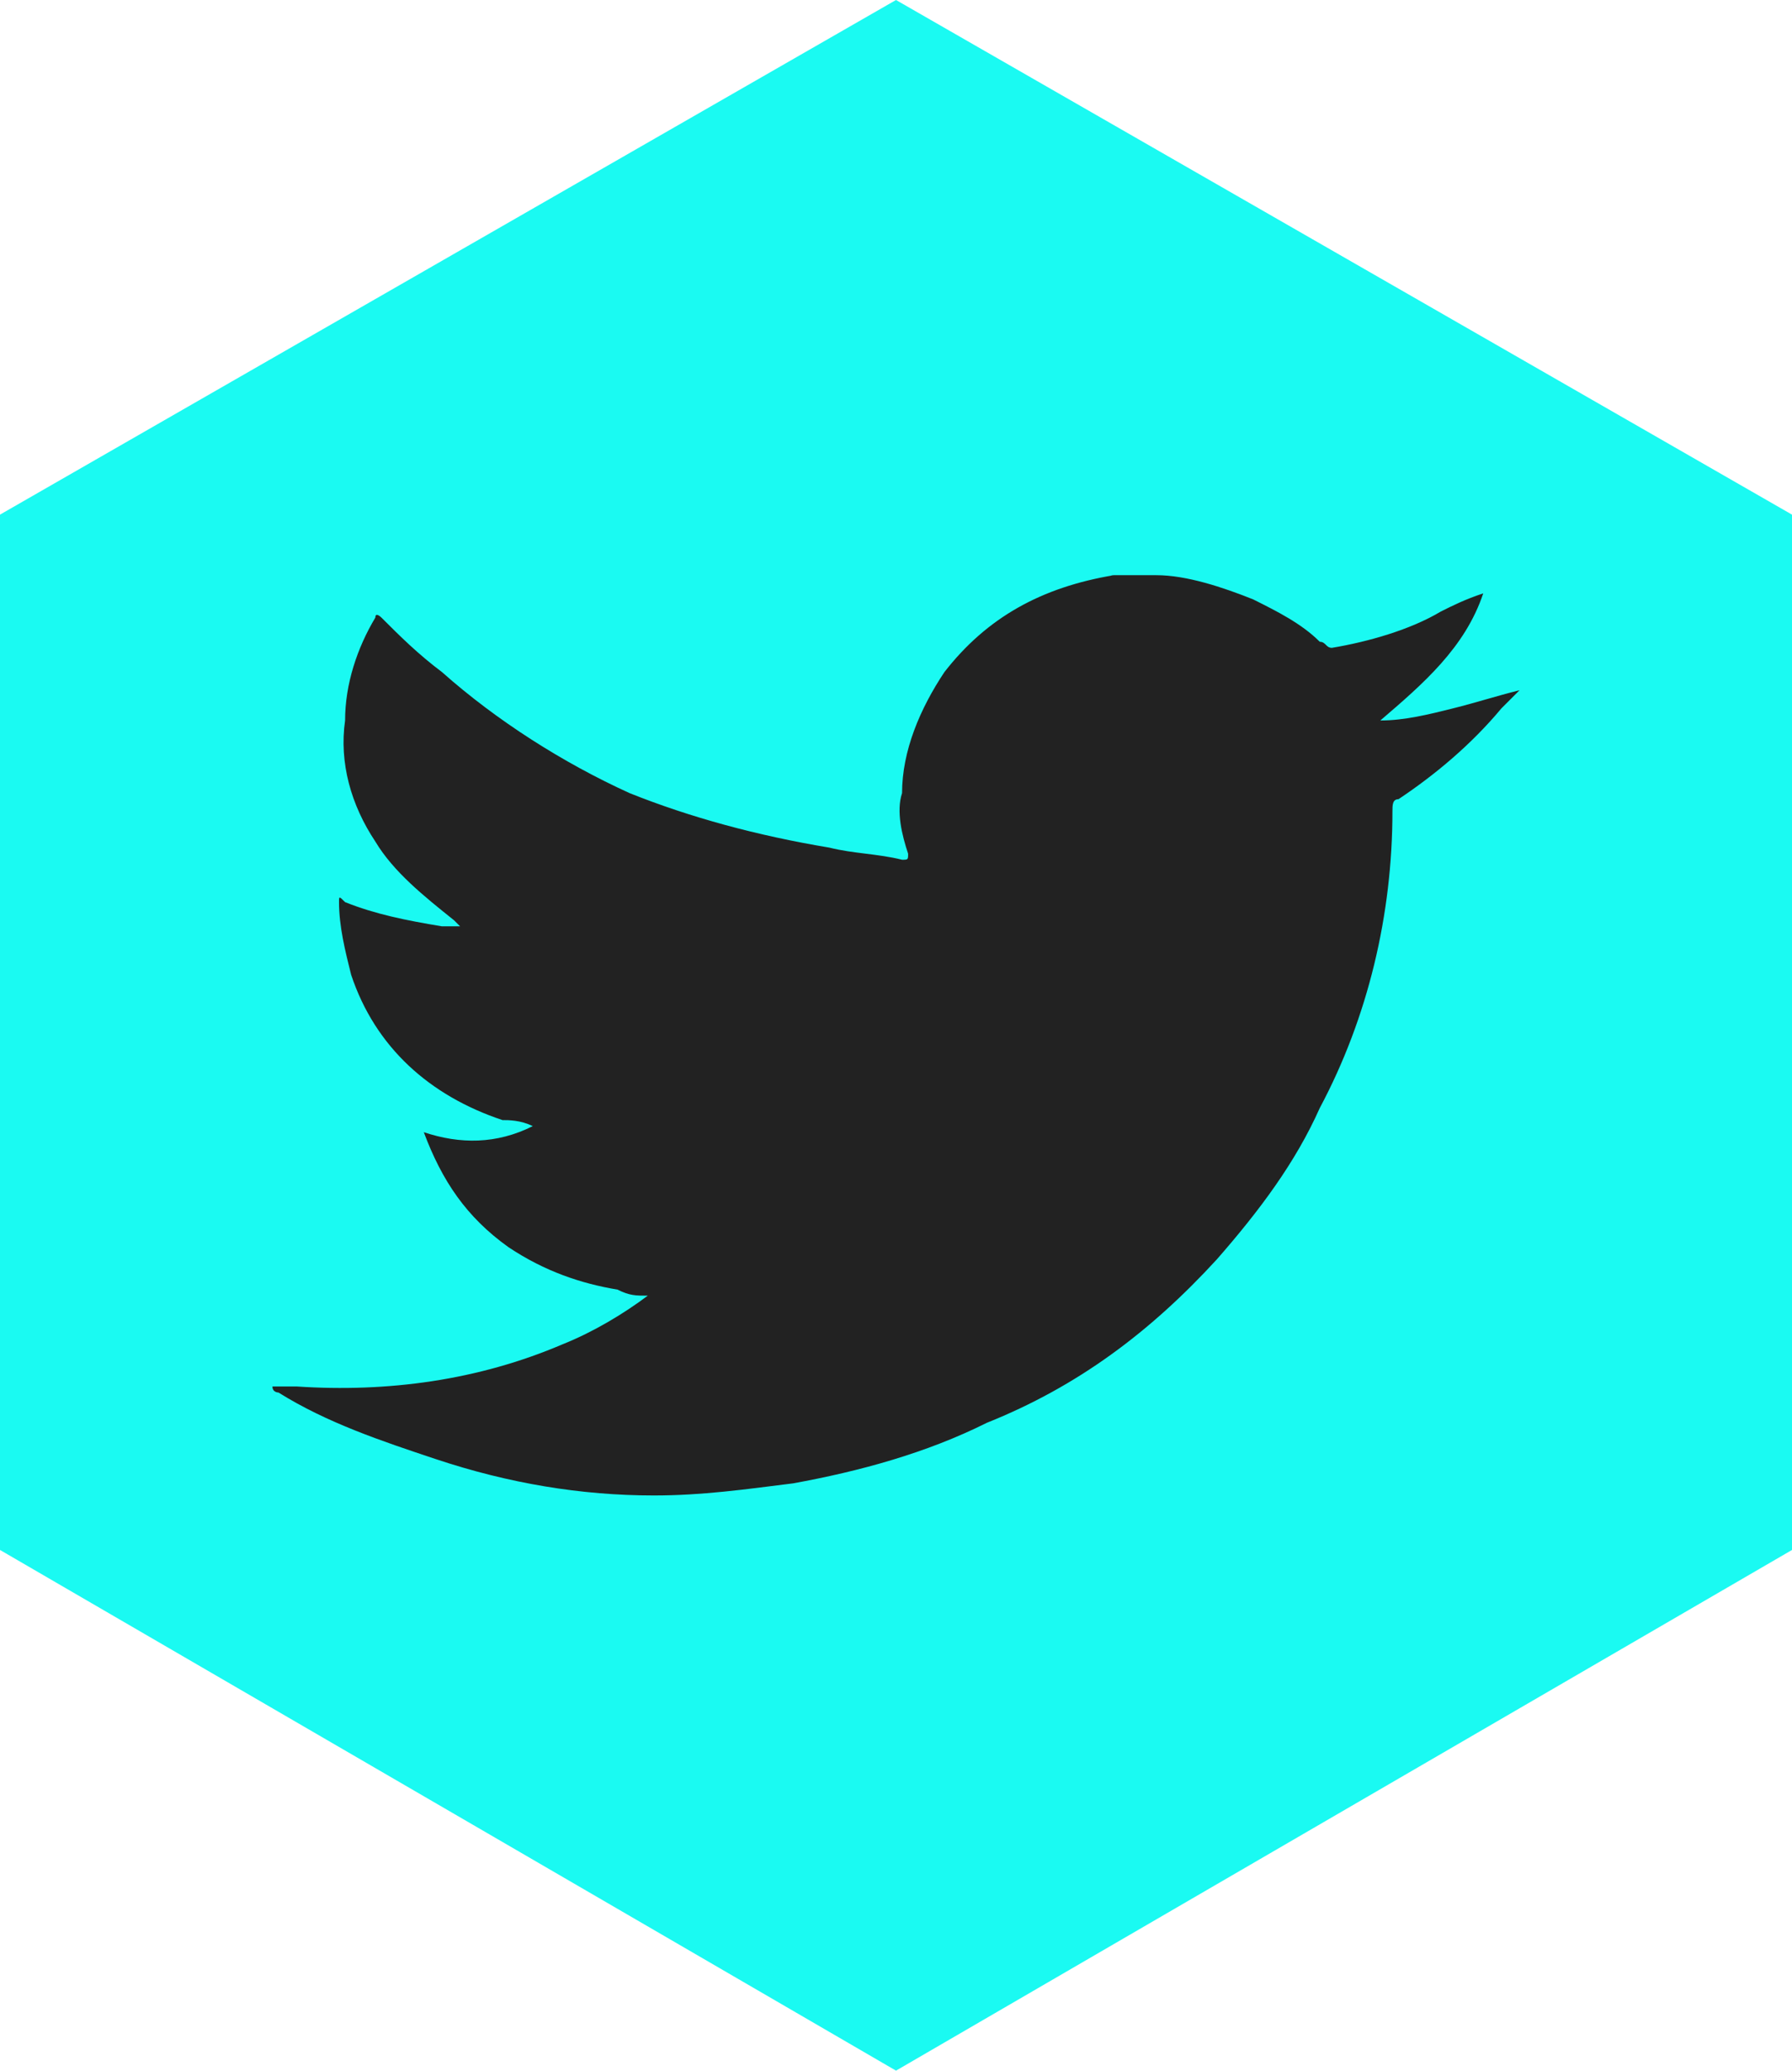 <?xml version="1.0" encoding="utf-8"?>
<!-- Generator: Adobe Illustrator 19.1.0, SVG Export Plug-In . SVG Version: 6.00 Build 0)  -->
<!DOCTYPE svg PUBLIC "-//W3C//DTD SVG 1.1//EN" "http://www.w3.org/Graphics/SVG/1.1/DTD/svg11.dtd">
<svg version="1.1" xmlns="http://www.w3.org/2000/svg" xmlns:xlink="http://www.w3.org/1999/xlink" x="0px" y="0px"
	 viewBox="0 0 29.6 34.2" style="enable-background:new 0 0 29.6 34.2;" xml:space="preserve">
<style type="text/css">
	.st0{fill:#F8F8F9;}
	.st1{fill:#222222;}
	.st2{fill:#F1F2F2;}
	.st3{fill:#FFFFFF;}
	.st4{opacity:0.9;fill:#F1F2F2;}
	.st5{fill:#FEEACE;}
	.st6{fill:#1AFAF2;}
	.st7{fill:#939598;}
	.st8{fill:#58595B;}
	.st9{fill:none;stroke:#939598;stroke-width:1.109;stroke-miterlimit:10;}
	.st10{fill:#939538;}
	.st11{fill:#147FD7;}
	.st12{fill:#F55B5B;}
	.st13{display:none;}
	.st14{display:inline;opacity:0.1;fill:#303030;}
	.st15{display:inline;opacity:0.1;}
	.st16{fill:#303030;}
	.st17{display:inline;fill:none;stroke:#939598;stroke-miterlimit:10;}
</style>
<g id="Layer_4">
</g>
<g id="Layer_1">
	<g>
		<polygon class="st6" points="0,8.5 14.8,0 29.6,8.5 29.6,25.6 14.8,34.2 0,25.6 		"/>
		<g>
			<path class="st1" d="M19.1,9.5C19.1,9.5,19.1,9.5,19.1,9.5c-0.2,0-0.5,0-0.7,0c0,0,0,0,0,0C18.7,9.5,18.9,9.5,19.1,9.5z"/>
			<path class="st1" d="M18.4,9.5c0.2,0,0.5,0,0.7,0c0.5,0,1.1,0.2,1.6,0.4c0.4,0.2,0.8,0.4,1.1,0.7c0.1,0,0.1,0.1,0.2,0.1
				c0.6-0.1,1.3-0.3,1.8-0.6c0.2-0.1,0.4-0.2,0.7-0.3c-0.3,0.9-1,1.5-1.7,2.1c0.4,0,0.8-0.1,1.2-0.2c0.4-0.1,0.7-0.2,1.1-0.3
				c-0.1,0.1-0.2,0.2-0.3,0.3c-0.5,0.6-1.1,1.1-1.7,1.5c-0.1,0-0.1,0.1-0.1,0.2c0,1.7-0.4,3.4-1.2,4.9c-0.4,0.9-1,1.7-1.7,2.5
				c-1.1,1.2-2.3,2.1-3.8,2.7c-1,0.5-2.1,0.8-3.2,1c-0.8,0.1-1.5,0.2-2.3,0.2c-1.2,0-2.4-0.2-3.6-0.6c-0.9-0.3-1.8-0.6-2.6-1.1
				c0,0-0.1,0-0.1-0.1c0.1,0,0.3,0,0.4,0c1.5,0.1,3-0.1,4.4-0.7c0.5-0.2,1-0.5,1.4-0.8c-0.2,0-0.3,0-0.5-0.1C9.6,21.2,9,21,8.4,20.6
				c-0.7-0.5-1.1-1.1-1.4-1.9c0,0,0,0,0,0c0.6,0.2,1.2,0.2,1.8-0.1c-0.2-0.1-0.4-0.1-0.5-0.1c-1.2-0.4-2.1-1.2-2.5-2.4
				c-0.1-0.4-0.2-0.8-0.2-1.2c0-0.1,0-0.1,0.1,0c0.5,0.2,1,0.3,1.6,0.4c0.1,0,0.2,0,0.3,0c0,0,0,0-0.1-0.1c-0.5-0.4-1-0.8-1.3-1.3
				c-0.4-0.6-0.6-1.3-0.5-2c0-0.6,0.2-1.2,0.5-1.7c0-0.1,0.1,0,0.1,0c0.3,0.3,0.6,0.6,1,0.9c0.9,0.8,2,1.5,3.1,2
				c1,0.4,2.1,0.7,3.3,0.9c0.4,0.1,0.8,0.1,1.2,0.2c0.1,0,0.1,0,0.1-0.1c-0.1-0.3-0.2-0.7-0.1-1c0-0.7,0.3-1.4,0.7-2
				c0.7-0.9,1.6-1.4,2.8-1.6C18.2,9.6,18.3,9.5,18.4,9.5z"/>
		</g>
	</g>
</g>
<g id="Margins" class="st13">
</g>
</svg>
